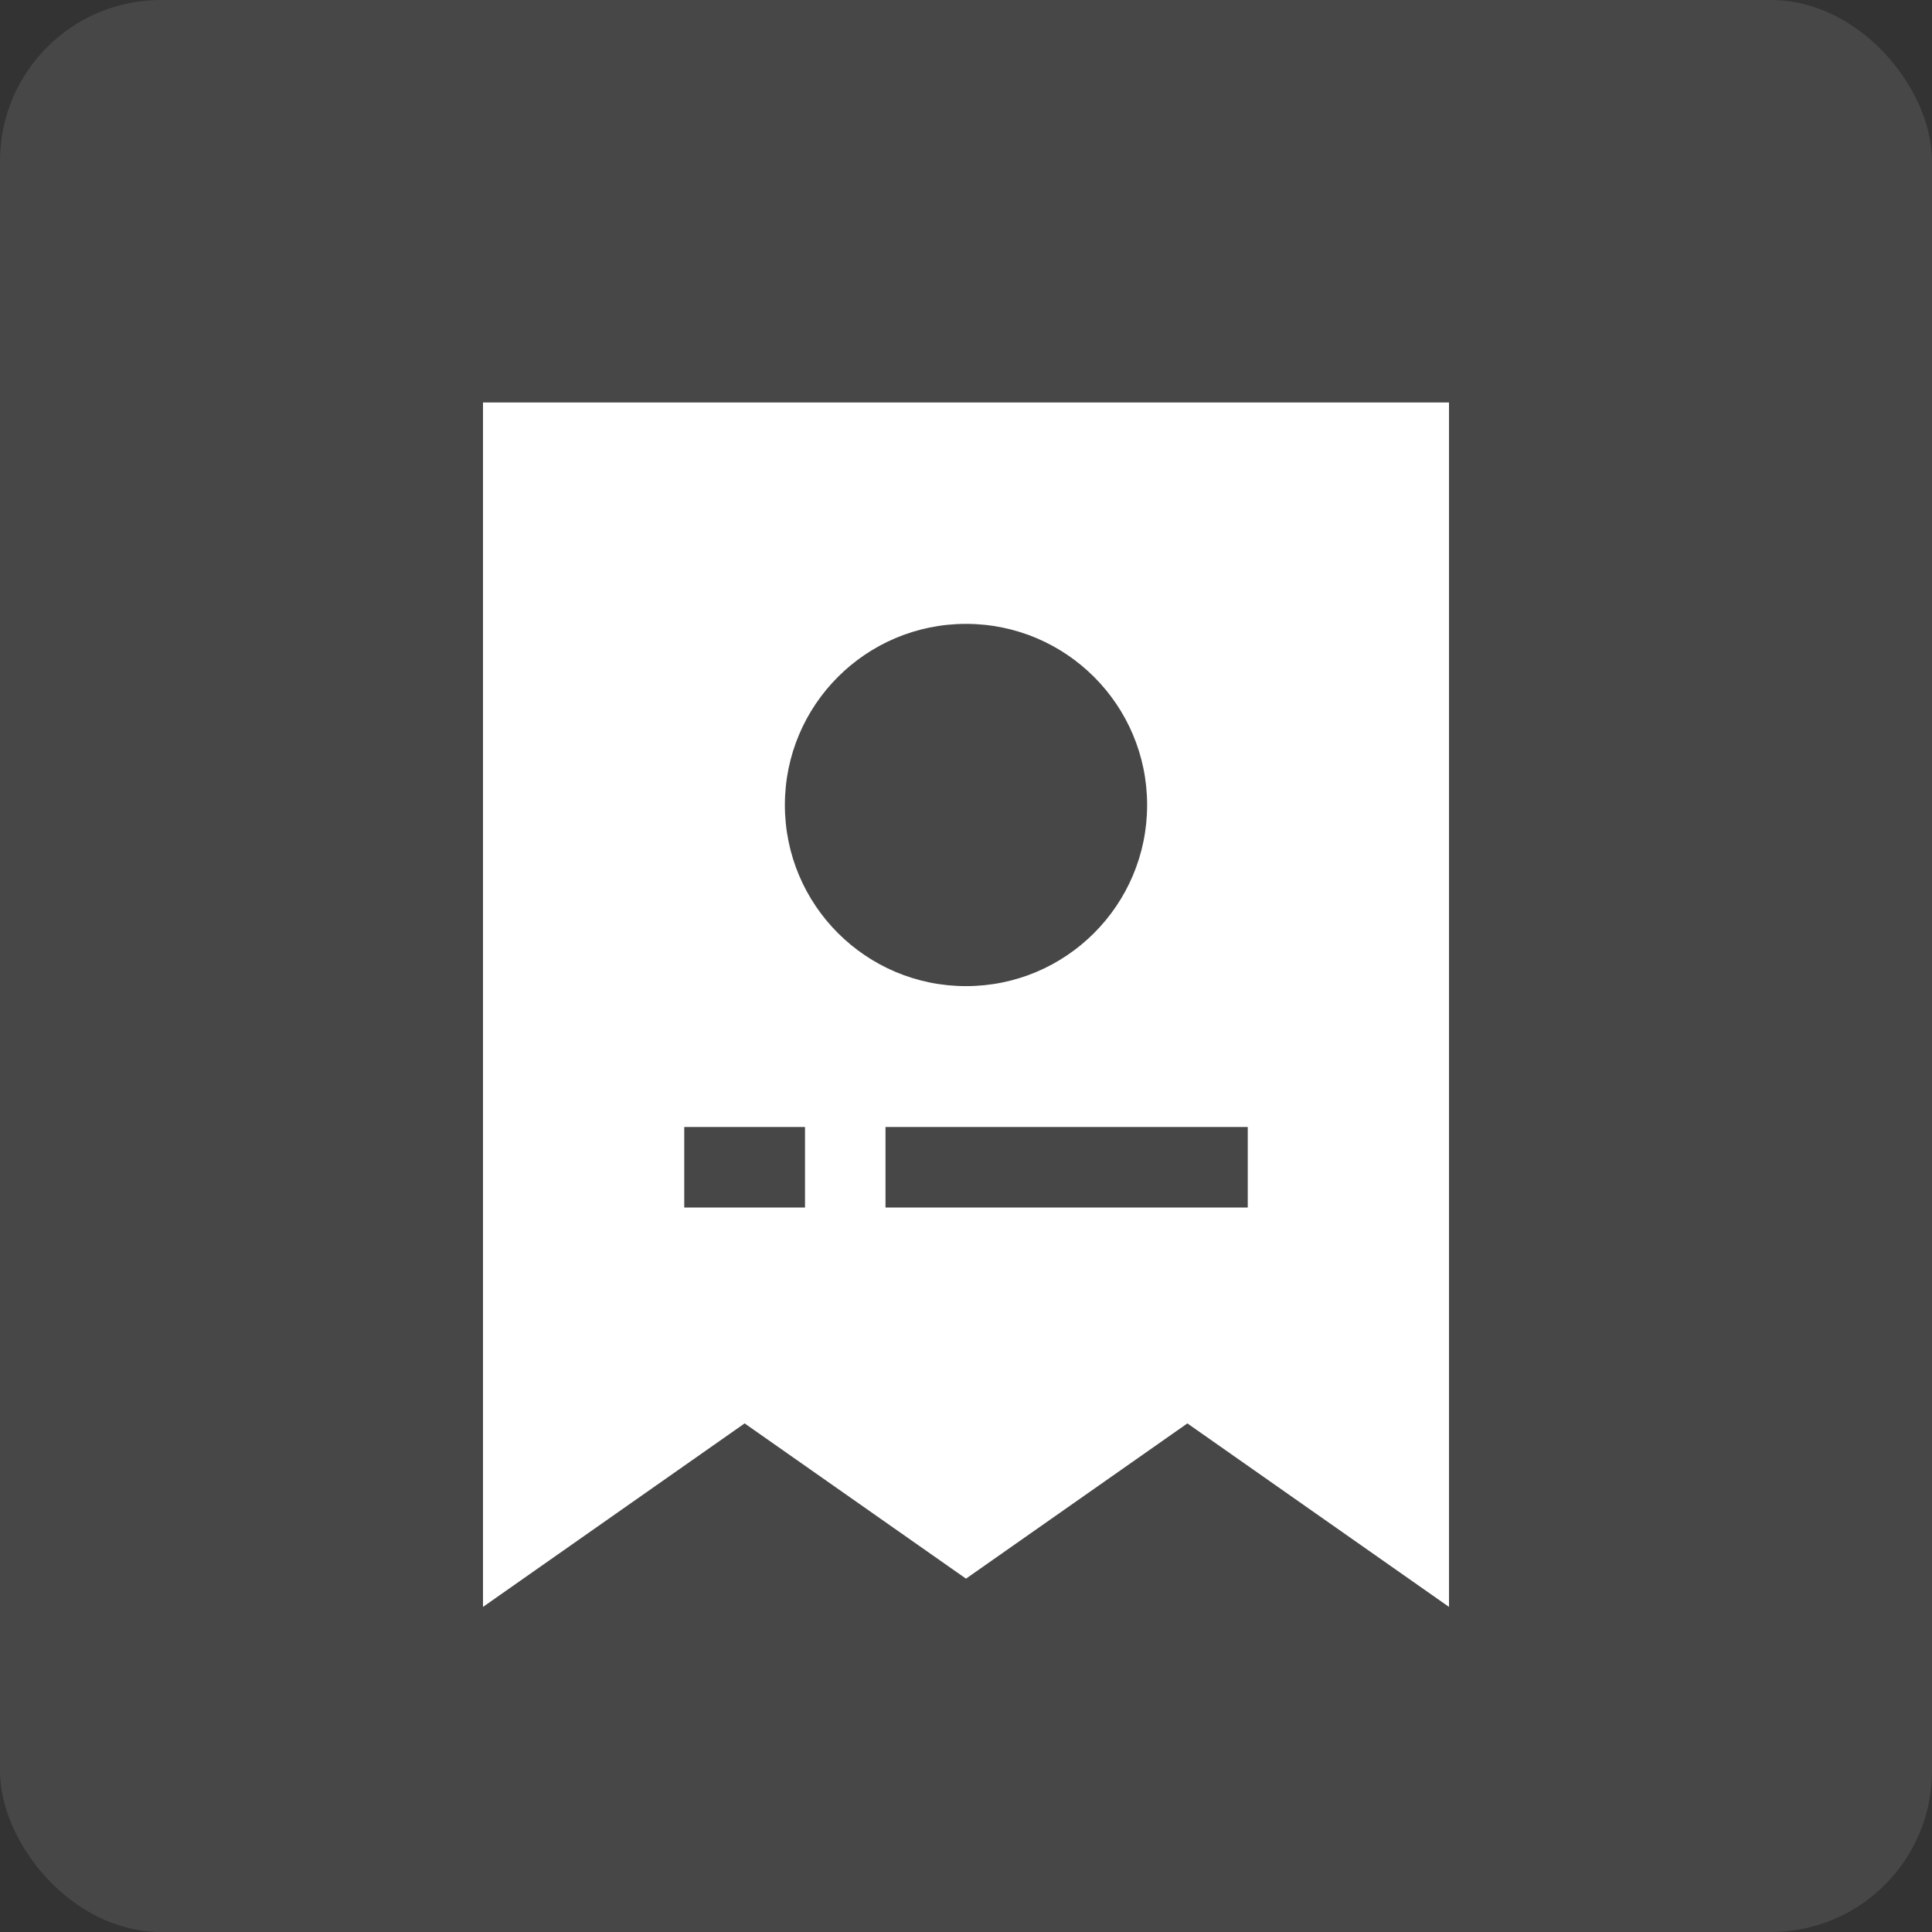 <svg width="48" height="48" viewBox="0 0 48 48" fill="none" xmlns="http://www.w3.org/2000/svg">
<rect x="0" y="0" width="48" height="48" fill="#333333" stroke="none"/>
<rect width="48" height="48" rx="4" fill="white" fill-opacity="0.1"/>
<path fill-rule="evenodd" clip-rule="evenodd" d="M12 10H36V39.923L29.5 35.364L24 39.221L18.5 35.364L12 39.923V10ZM28.5 20C28.5 22.485 26.485 24.5 24 24.5C21.515 24.5 19.5 22.485 19.5 20C19.5 17.515 21.515 15.5 24 15.5C26.485 15.5 28.5 17.515 28.5 20ZM31 28H22V30H31V28ZM17 28V30H20V28H17Z" fill="white"/>
</svg>
